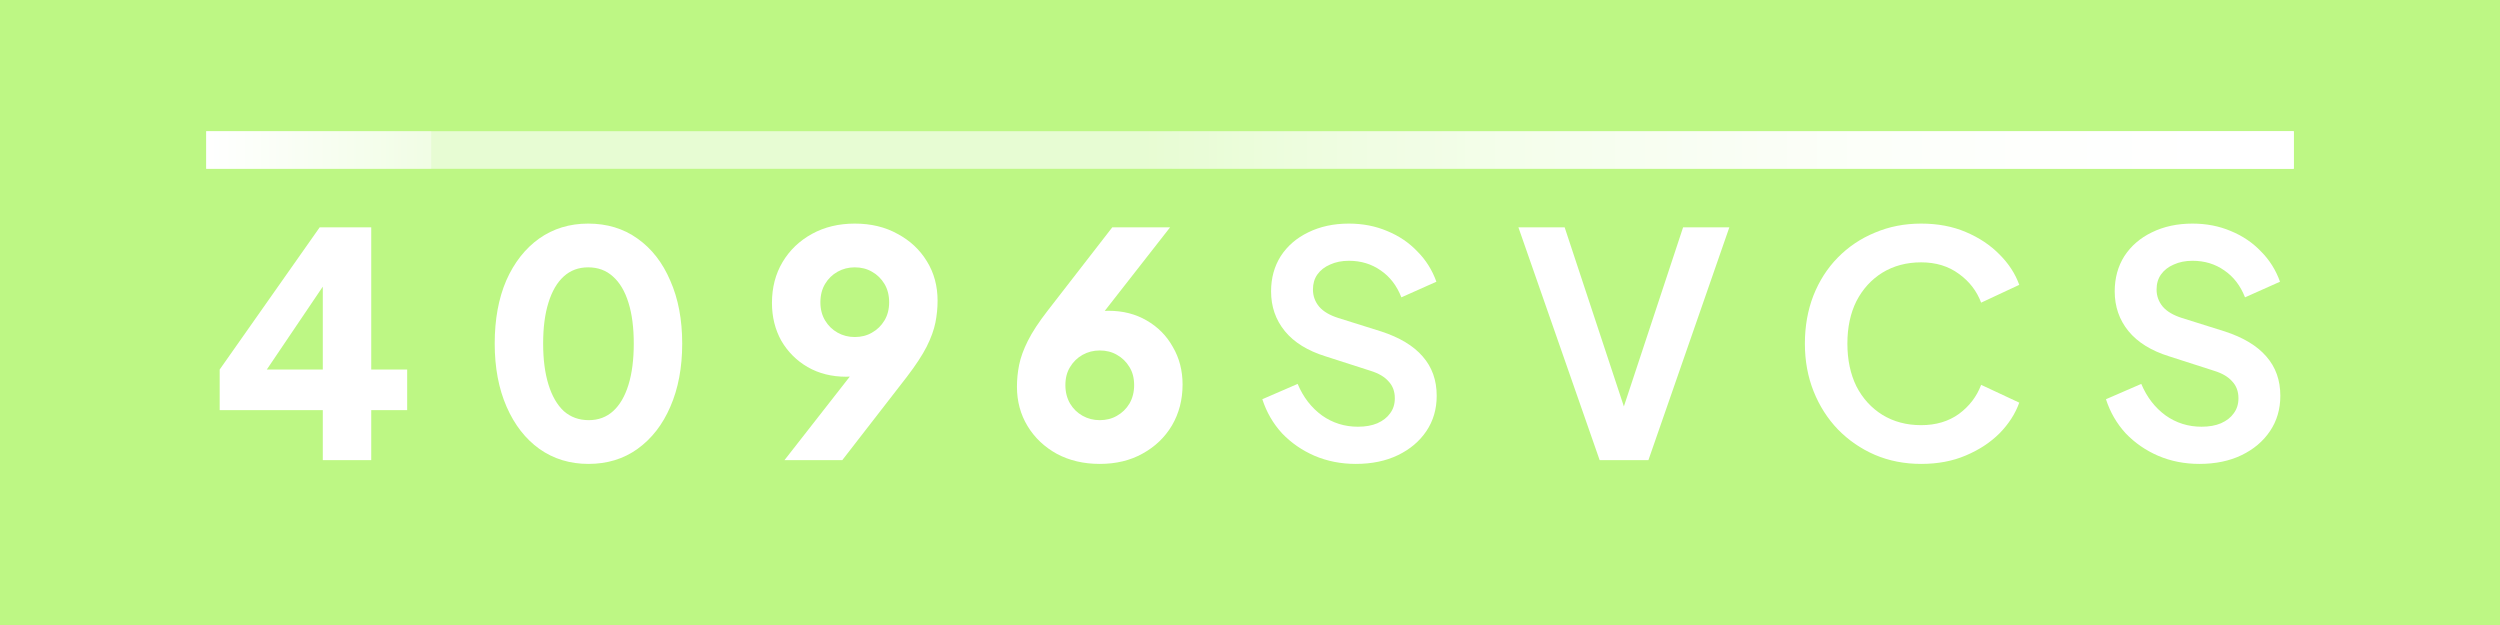 <svg width="400" height="100" viewBox="0 0 400 100" fill="none" xmlns="http://www.w3.org/2000/svg">
<rect width="400" height="100" fill="#rgba(124,240,10,0.5)"/>
<path d="M351.902 74.225C349.536 74.225 347.336 73.792 345.302 72.925C343.302 72.058 341.569 70.858 340.103 69.325C338.669 67.758 337.619 65.942 336.953 63.875L342.603 61.425C343.503 63.558 344.803 65.242 346.503 66.475C348.203 67.675 350.119 68.275 352.253 68.275C353.453 68.275 354.486 68.092 355.353 67.725C356.253 67.325 356.936 66.792 357.402 66.125C357.902 65.458 358.152 64.658 358.152 63.725C358.152 62.625 357.819 61.725 357.152 61.025C356.519 60.292 355.553 59.725 354.253 59.325L347.103 57.025C344.203 56.125 342.019 54.775 340.552 52.975C339.086 51.175 338.353 49.058 338.353 46.625C338.353 44.492 338.869 42.608 339.902 40.975C340.969 39.342 342.436 38.075 344.302 37.175C346.202 36.242 348.369 35.775 350.802 35.775C353.036 35.775 355.086 36.175 356.953 36.975C358.819 37.742 360.419 38.825 361.753 40.225C363.119 41.592 364.136 43.208 364.802 45.075L359.203 47.575C358.469 45.708 357.369 44.275 355.902 43.275C354.436 42.242 352.736 41.725 350.802 41.725C349.669 41.725 348.669 41.925 347.802 42.325C346.936 42.692 346.253 43.225 345.753 43.925C345.286 44.592 345.052 45.392 345.052 46.325C345.052 47.358 345.386 48.275 346.052 49.075C346.719 49.842 347.736 50.442 349.103 50.875L355.953 53.025C358.919 53.992 361.136 55.325 362.603 57.025C364.103 58.725 364.853 60.825 364.853 63.325C364.853 65.458 364.303 67.342 363.203 68.975C362.103 70.608 360.586 71.892 358.652 72.825C356.719 73.758 354.469 74.225 351.902 74.225Z" fill="white"/>
<path d="M307.382 74.225C304.715 74.225 302.249 73.742 299.982 72.775C297.749 71.808 295.782 70.458 294.082 68.725C292.415 66.992 291.115 64.958 290.182 62.625C289.249 60.292 288.782 57.742 288.782 54.975C288.782 52.208 289.232 49.658 290.132 47.325C291.065 44.958 292.365 42.925 294.032 41.225C295.732 39.492 297.715 38.158 299.982 37.225C302.249 36.258 304.715 35.775 307.382 35.775C310.049 35.775 312.432 36.225 314.532 37.125C316.665 38.025 318.465 39.225 319.932 40.725C321.399 42.192 322.449 43.808 323.082 45.575L316.982 48.425C316.282 46.558 315.099 45.025 313.432 43.825C311.765 42.592 309.749 41.975 307.382 41.975C305.049 41.975 302.982 42.525 301.182 43.625C299.415 44.725 298.032 46.242 297.032 48.175C296.065 50.108 295.582 52.375 295.582 54.975C295.582 57.575 296.065 59.858 297.032 61.825C298.032 63.758 299.415 65.275 301.182 66.375C302.982 67.475 305.049 68.025 307.382 68.025C309.749 68.025 311.765 67.425 313.432 66.225C315.099 64.992 316.282 63.442 316.982 61.575L323.082 64.425C322.449 66.192 321.399 67.825 319.932 69.325C318.465 70.792 316.665 71.975 314.532 72.875C312.432 73.775 310.049 74.225 307.382 74.225Z" fill="white"/>
<path d="M255.945 73.625L242.945 36.375H250.345L260.545 67.225H259.095L269.295 36.375H276.695L263.745 73.625H255.945Z" fill="white"/>
<path d="M216.922 74.225C214.555 74.225 212.355 73.792 210.322 72.925C208.322 72.058 206.589 70.858 205.122 69.325C203.689 67.758 202.639 65.942 201.972 63.875L207.622 61.425C208.522 63.558 209.822 65.242 211.522 66.475C213.222 67.675 215.139 68.275 217.272 68.275C218.472 68.275 219.505 68.092 220.372 67.725C221.272 67.325 221.955 66.792 222.422 66.125C222.922 65.458 223.172 64.658 223.172 63.725C223.172 62.625 222.839 61.725 222.172 61.025C221.539 60.292 220.572 59.725 219.272 59.325L212.122 57.025C209.222 56.125 207.039 54.775 205.572 52.975C204.105 51.175 203.372 49.058 203.372 46.625C203.372 44.492 203.889 42.608 204.922 40.975C205.989 39.342 207.455 38.075 209.322 37.175C211.222 36.242 213.389 35.775 215.822 35.775C218.055 35.775 220.105 36.175 221.972 36.975C223.839 37.742 225.439 38.825 226.772 40.225C228.139 41.592 229.155 43.208 229.822 45.075L224.222 47.575C223.489 45.708 222.389 44.275 220.922 43.275C219.455 42.242 217.755 41.725 215.822 41.725C214.689 41.725 213.689 41.925 212.822 42.325C211.955 42.692 211.272 43.225 210.772 43.925C210.305 44.592 210.072 45.392 210.072 46.325C210.072 47.358 210.405 48.275 211.072 49.075C211.739 49.842 212.755 50.442 214.122 50.875L220.972 53.025C223.939 53.992 226.155 55.325 227.622 57.025C229.122 58.725 229.872 60.825 229.872 63.325C229.872 65.458 229.322 67.342 228.222 68.975C227.122 70.608 225.605 71.892 223.672 72.825C221.739 73.758 219.489 74.225 216.922 74.225Z" fill="white"/>
<path d="M175.962 74.225C173.395 74.225 171.112 73.692 169.112 72.625C167.112 71.525 165.545 70.042 164.412 68.175C163.279 66.308 162.712 64.208 162.712 61.875C162.712 60.708 162.829 59.542 163.062 58.375C163.295 57.208 163.762 55.925 164.462 54.525C165.162 53.125 166.212 51.525 167.612 49.725L177.962 36.375H187.212L174.662 52.425L173.412 50.675C173.879 50.442 174.329 50.258 174.762 50.125C175.195 49.992 175.612 49.892 176.012 49.825C176.445 49.758 176.895 49.725 177.362 49.725C179.662 49.725 181.695 50.242 183.462 51.275C185.262 52.308 186.662 53.725 187.662 55.525C188.695 57.292 189.212 59.292 189.212 61.525C189.212 63.958 188.645 66.142 187.512 68.075C186.379 69.975 184.812 71.475 182.812 72.575C180.845 73.675 178.562 74.225 175.962 74.225ZM175.962 67.225C176.995 67.225 177.912 66.992 178.712 66.525C179.545 66.058 180.212 65.408 180.712 64.575C181.212 63.708 181.462 62.725 181.462 61.625C181.462 60.492 181.212 59.525 180.712 58.725C180.212 57.892 179.545 57.242 178.712 56.775C177.912 56.308 176.995 56.075 175.962 56.075C174.962 56.075 174.045 56.308 173.212 56.775C172.379 57.242 171.712 57.892 171.212 58.725C170.712 59.525 170.462 60.492 170.462 61.625C170.462 62.725 170.712 63.708 171.212 64.575C171.712 65.408 172.379 66.058 173.212 66.525C174.045 66.992 174.962 67.225 175.962 67.225Z" fill="white"/>
<path d="M125.513 73.625L138.063 57.575L139.313 59.325C138.846 59.525 138.396 59.708 137.963 59.875C137.563 60.008 137.146 60.108 136.713 60.175C136.279 60.242 135.829 60.275 135.363 60.275C133.063 60.275 131.013 59.758 129.213 58.725C127.446 57.692 126.046 56.292 125.013 54.525C124.013 52.725 123.513 50.708 123.513 48.475C123.513 46.008 124.079 43.825 125.213 41.925C126.346 40.025 127.913 38.525 129.913 37.425C131.913 36.325 134.196 35.775 136.763 35.775C139.363 35.775 141.646 36.325 143.613 37.425C145.613 38.492 147.179 39.958 148.313 41.825C149.446 43.658 150.013 45.758 150.013 48.125C150.013 49.292 149.896 50.458 149.663 51.625C149.429 52.792 148.963 54.075 148.263 55.475C147.563 56.842 146.513 58.442 145.113 60.275L134.763 73.625H125.513ZM136.763 53.925C137.796 53.925 138.713 53.692 139.513 53.225C140.346 52.758 141.013 52.108 141.513 51.275C142.013 50.442 142.263 49.475 142.263 48.375C142.263 47.242 142.013 46.258 141.513 45.425C141.013 44.592 140.346 43.942 139.513 43.475C138.713 43.008 137.796 42.775 136.763 42.775C135.763 42.775 134.846 43.008 134.013 43.475C133.179 43.942 132.513 44.592 132.013 45.425C131.513 46.258 131.263 47.242 131.263 48.375C131.263 49.475 131.513 50.442 132.013 51.275C132.513 52.108 133.179 52.758 134.013 53.225C134.846 53.692 135.763 53.925 136.763 53.925Z" fill="white"/>
<path d="M94.153 74.225C91.186 74.225 88.57 73.425 86.303 71.825C84.07 70.225 82.32 67.975 81.053 65.075C79.786 62.175 79.153 58.808 79.153 54.975C79.153 51.108 79.77 47.742 81.003 44.875C82.27 42.008 84.02 39.775 86.253 38.175C88.52 36.575 91.136 35.775 94.103 35.775C97.136 35.775 99.77 36.575 102.003 38.175C104.27 39.775 106.02 42.025 107.253 44.925C108.52 47.792 109.153 51.142 109.153 54.975C109.153 58.808 108.52 62.175 107.253 65.075C106.02 67.942 104.27 70.192 102.003 71.825C99.77 73.425 97.153 74.225 94.153 74.225ZM94.203 67.225C95.736 67.225 97.036 66.742 98.103 65.775C99.17 64.808 99.986 63.408 100.553 61.575C101.12 59.742 101.403 57.542 101.403 54.975C101.403 52.408 101.12 50.225 100.553 48.425C99.986 46.592 99.153 45.192 98.053 44.225C96.986 43.258 95.67 42.775 94.103 42.775C92.57 42.775 91.27 43.258 90.203 44.225C89.136 45.192 88.32 46.592 87.753 48.425C87.186 50.225 86.903 52.408 86.903 54.975C86.903 57.508 87.186 59.692 87.753 61.525C88.32 63.358 89.136 64.775 90.203 65.775C91.303 66.742 92.636 67.225 94.203 67.225Z" fill="white"/>
<path d="M51.648 73.625V65.625H35.148V59.125L51.148 36.375H59.398V59.125H65.147V65.625H59.398V73.625H51.648ZM40.797 61.925L39.347 59.125H51.648V42.375L53.597 42.975L40.797 61.925Z" fill="white"/>
<path d="M33 21H367V27H33V21Z" fill="url(#paint0_linear_4_35)"/>
<path d="M33 21H367V27H33V21Z" fill="url(#paint1_linear_4_35)"/>
<path d="M33 21H69V27H33V21Z" fill="url(#paint2_linear_4_35)"/>
<defs>
<linearGradient id="paint0_linear_4_35" x1="33" y1="24" x2="367" y2="24" gradientUnits="userSpaceOnUse">
<stop offset="0.45" stop-color="white" stop-opacity="0.4"/>
<stop offset="1" stop-color="white"/>
</linearGradient>
<linearGradient id="paint1_linear_4_35" x1="33" y1="24" x2="367" y2="24" gradientUnits="userSpaceOnUse">
<stop offset="0.45" stop-color="white" stop-opacity="0.4"/>
<stop offset="1" stop-color="white"/>
</linearGradient>
<linearGradient id="paint2_linear_4_35" x1="33" y1="24" x2="69" y2="24" gradientUnits="userSpaceOnUse">
<stop stop-color="white"/>
<stop offset="1" stop-color="white" stop-opacity="0.4"/>
</linearGradient>
</defs>
</svg>
